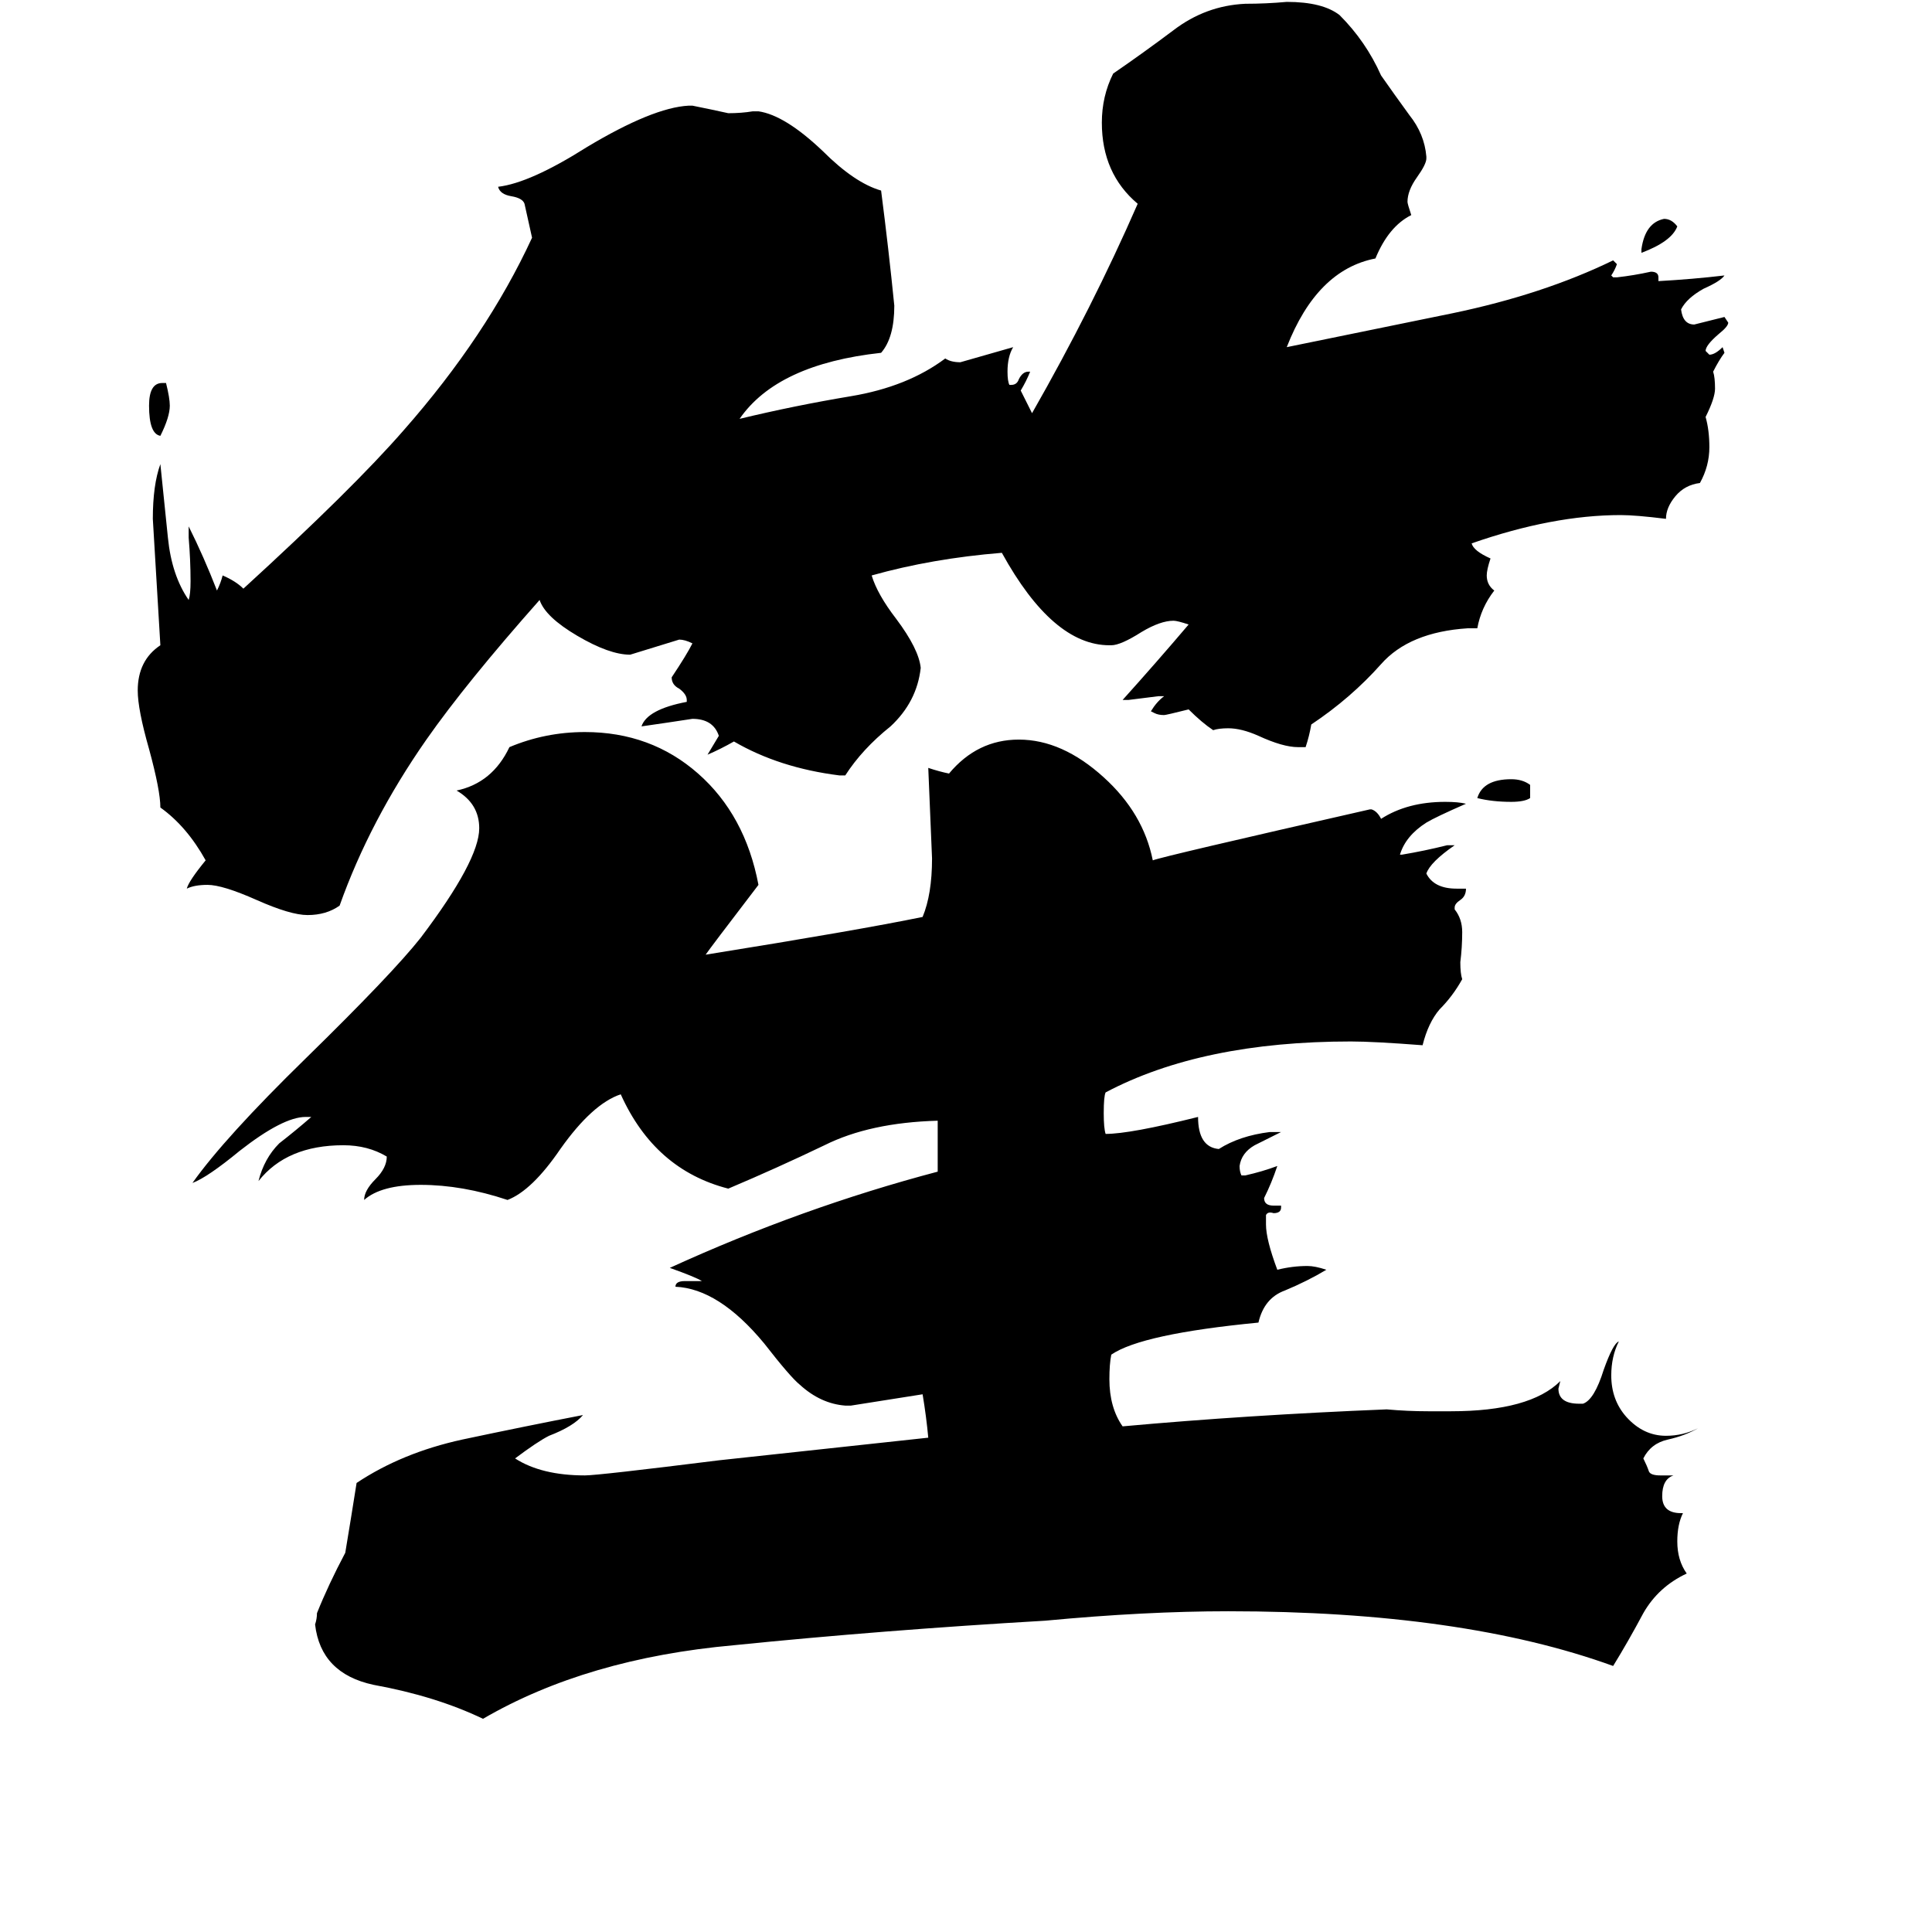 <svg xmlns="http://www.w3.org/2000/svg" viewBox="0 -800 1024 1024">
	<path fill="#000000" d="M870 -666V-668Q872 -682 882 -684Q886 -684 889 -680Q886 -672 870 -666ZM86 -597H88Q90 -589 90 -585Q90 -579 85 -569Q79 -570 79 -585Q79 -597 86 -597ZM811 -384V-377Q808 -375 801 -375Q791 -375 783 -377Q786 -387 801 -387Q807 -387 811 -384ZM783 -467H778Q747 -465 732 -448Q716 -430 695 -416Q694 -410 692 -404H688Q680 -404 667 -410Q658 -414 651 -414Q646 -414 643 -413Q637 -417 630 -424Q618 -421 617 -421Q614 -421 612 -422L610 -423Q613 -428 617 -431H614Q606 -430 598 -429H595Q613 -449 630 -469Q624 -471 622 -471Q615 -471 605 -465Q594 -458 589 -458H588Q558 -458 531 -507Q494 -504 462 -495Q465 -485 475 -472Q487 -456 488 -446Q486 -428 472 -415Q457 -403 448 -389H445Q413 -393 389 -407Q382 -403 375 -400Q378 -405 381 -410Q378 -419 367 -419Q354 -417 340 -415Q343 -424 364 -428V-429Q364 -432 360 -435Q356 -437 356 -441Q364 -453 367 -459Q363 -461 360 -461Q347 -457 334 -453Q323 -453 306 -463Q289 -473 286 -482Q247 -438 226 -408Q196 -365 180 -320Q173 -315 163 -315Q154 -315 136 -323Q118 -331 110 -331Q103 -331 99 -329Q100 -333 109 -344Q99 -362 85 -372Q85 -381 79 -403Q73 -424 73 -434Q73 -450 85 -458Q83 -491 81 -525Q81 -543 85 -554Q87 -535 89 -515Q91 -495 100 -482Q101 -485 101 -492Q101 -503 100 -515V-521Q108 -505 115 -487Q117 -491 118 -495Q125 -492 129 -488Q187 -541 214 -572Q258 -622 282 -674Q280 -683 278 -692Q277 -695 271 -696Q265 -697 264 -701Q281 -703 311 -722Q346 -743 365 -744H367Q377 -742 386 -740Q393 -740 399 -741H402Q416 -739 436 -720Q453 -703 467 -699Q471 -668 474 -638Q474 -621 467 -613Q412 -607 392 -578Q421 -585 451 -590Q481 -595 501 -610Q504 -608 509 -608Q523 -612 537 -616Q534 -611 534 -603Q534 -598 535 -596H536Q539 -596 540 -599Q542 -603 545 -603H546Q544 -598 541 -593Q544 -587 547 -581Q579 -637 603 -692Q584 -708 584 -735Q584 -749 590 -761Q606 -772 622 -784Q639 -797 660 -798Q671 -798 682 -799Q701 -799 710 -792Q724 -778 732 -760Q739 -750 747 -739Q755 -729 756 -717V-716Q756 -713 751 -706Q746 -699 746 -693Q746 -692 748 -686Q736 -680 729 -663Q698 -657 682 -616Q721 -624 770 -634Q818 -644 855 -662L857 -660Q856 -657 854 -654L855 -653H857Q866 -654 875 -656Q879 -656 879 -653V-651Q897 -652 914 -654Q912 -651 903 -647Q894 -642 891 -636Q892 -628 898 -628Q906 -630 914 -632L916 -629Q916 -627 911 -623Q904 -617 904 -614L906 -612Q909 -612 913 -616L914 -613Q911 -609 908 -603Q909 -600 909 -594Q909 -589 904 -579Q906 -572 906 -563Q906 -553 901 -544Q893 -543 888 -537Q883 -531 883 -525Q867 -527 859 -527Q823 -527 780 -512Q781 -508 790 -504Q788 -498 788 -495Q788 -490 792 -487Q785 -478 783 -467ZM891 2H892Q889 8 889 17Q889 27 894 34Q879 41 871 55Q863 70 855 83Q775 54 651 54Q607 54 554 59Q468 64 389 72Q311 79 256 111Q231 99 198 93Q170 87 167 61Q168 58 168 55Q174 40 183 23Q186 5 189 -14Q213 -30 245 -37Q278 -44 309 -50Q304 -44 291 -39Q285 -36 273 -27Q287 -18 310 -18Q317 -18 381 -26Q437 -32 492 -38Q491 -49 489 -61Q470 -58 451 -55H448Q435 -56 424 -66Q419 -70 405 -88Q381 -117 358 -118Q358 -121 363 -121H372Q369 -123 355 -128Q425 -160 497 -179V-206Q461 -205 437 -193Q412 -181 386 -170Q347 -180 329 -220Q314 -215 297 -191Q282 -169 269 -164Q245 -172 223 -172Q202 -172 193 -164Q193 -169 199 -175Q205 -181 205 -187Q195 -193 182 -193Q152 -193 137 -174Q140 -186 148 -194Q157 -201 165 -208H162Q150 -208 127 -190Q110 -176 102 -173Q119 -197 162 -239Q208 -284 223 -303Q254 -344 254 -361Q254 -374 242 -381Q261 -385 270 -404Q289 -412 310 -412Q345 -412 370 -390Q395 -368 402 -331Q376 -297 374 -294Q455 -307 489 -314Q494 -326 494 -345Q493 -369 492 -393Q498 -391 503 -390Q518 -408 540 -408Q563 -408 585 -388Q606 -369 611 -344Q616 -346 726 -371H727Q730 -370 732 -366Q746 -375 766 -375Q773 -375 777 -374Q761 -367 756 -364Q745 -357 742 -347H743Q755 -349 767 -352H771Q758 -343 756 -337Q760 -329 772 -329H777Q777 -325 774 -323Q771 -321 771 -319V-318Q775 -313 775 -306Q775 -298 774 -290Q774 -284 775 -281Q770 -272 763 -265Q757 -258 754 -246Q728 -248 716 -248Q637 -248 586 -221Q585 -219 585 -210Q585 -202 586 -199Q599 -199 635 -208Q635 -192 646 -191Q657 -198 673 -200H679Q673 -197 665 -193Q658 -189 657 -182Q657 -179 658 -177H660Q669 -179 677 -182Q674 -173 670 -165Q670 -161 675 -161H679V-160Q679 -157 675 -157Q672 -158 671 -156V-151Q671 -143 677 -127Q685 -129 693 -129Q697 -129 703 -127Q693 -121 681 -116Q670 -112 667 -99Q605 -93 589 -82Q588 -77 588 -69Q588 -54 595 -44Q661 -50 735 -53Q746 -52 757 -52H769Q811 -52 827 -68L826 -64Q826 -56 837 -56H839Q845 -58 850 -74Q855 -88 858 -89Q854 -81 854 -71Q854 -58 862 -49Q871 -39 883 -39Q892 -39 900 -43Q893 -39 884 -37Q875 -35 871 -27Q873 -23 874 -20Q875 -18 880 -18H887Q881 -16 881 -7Q881 2 891 2Z"/>
</svg>